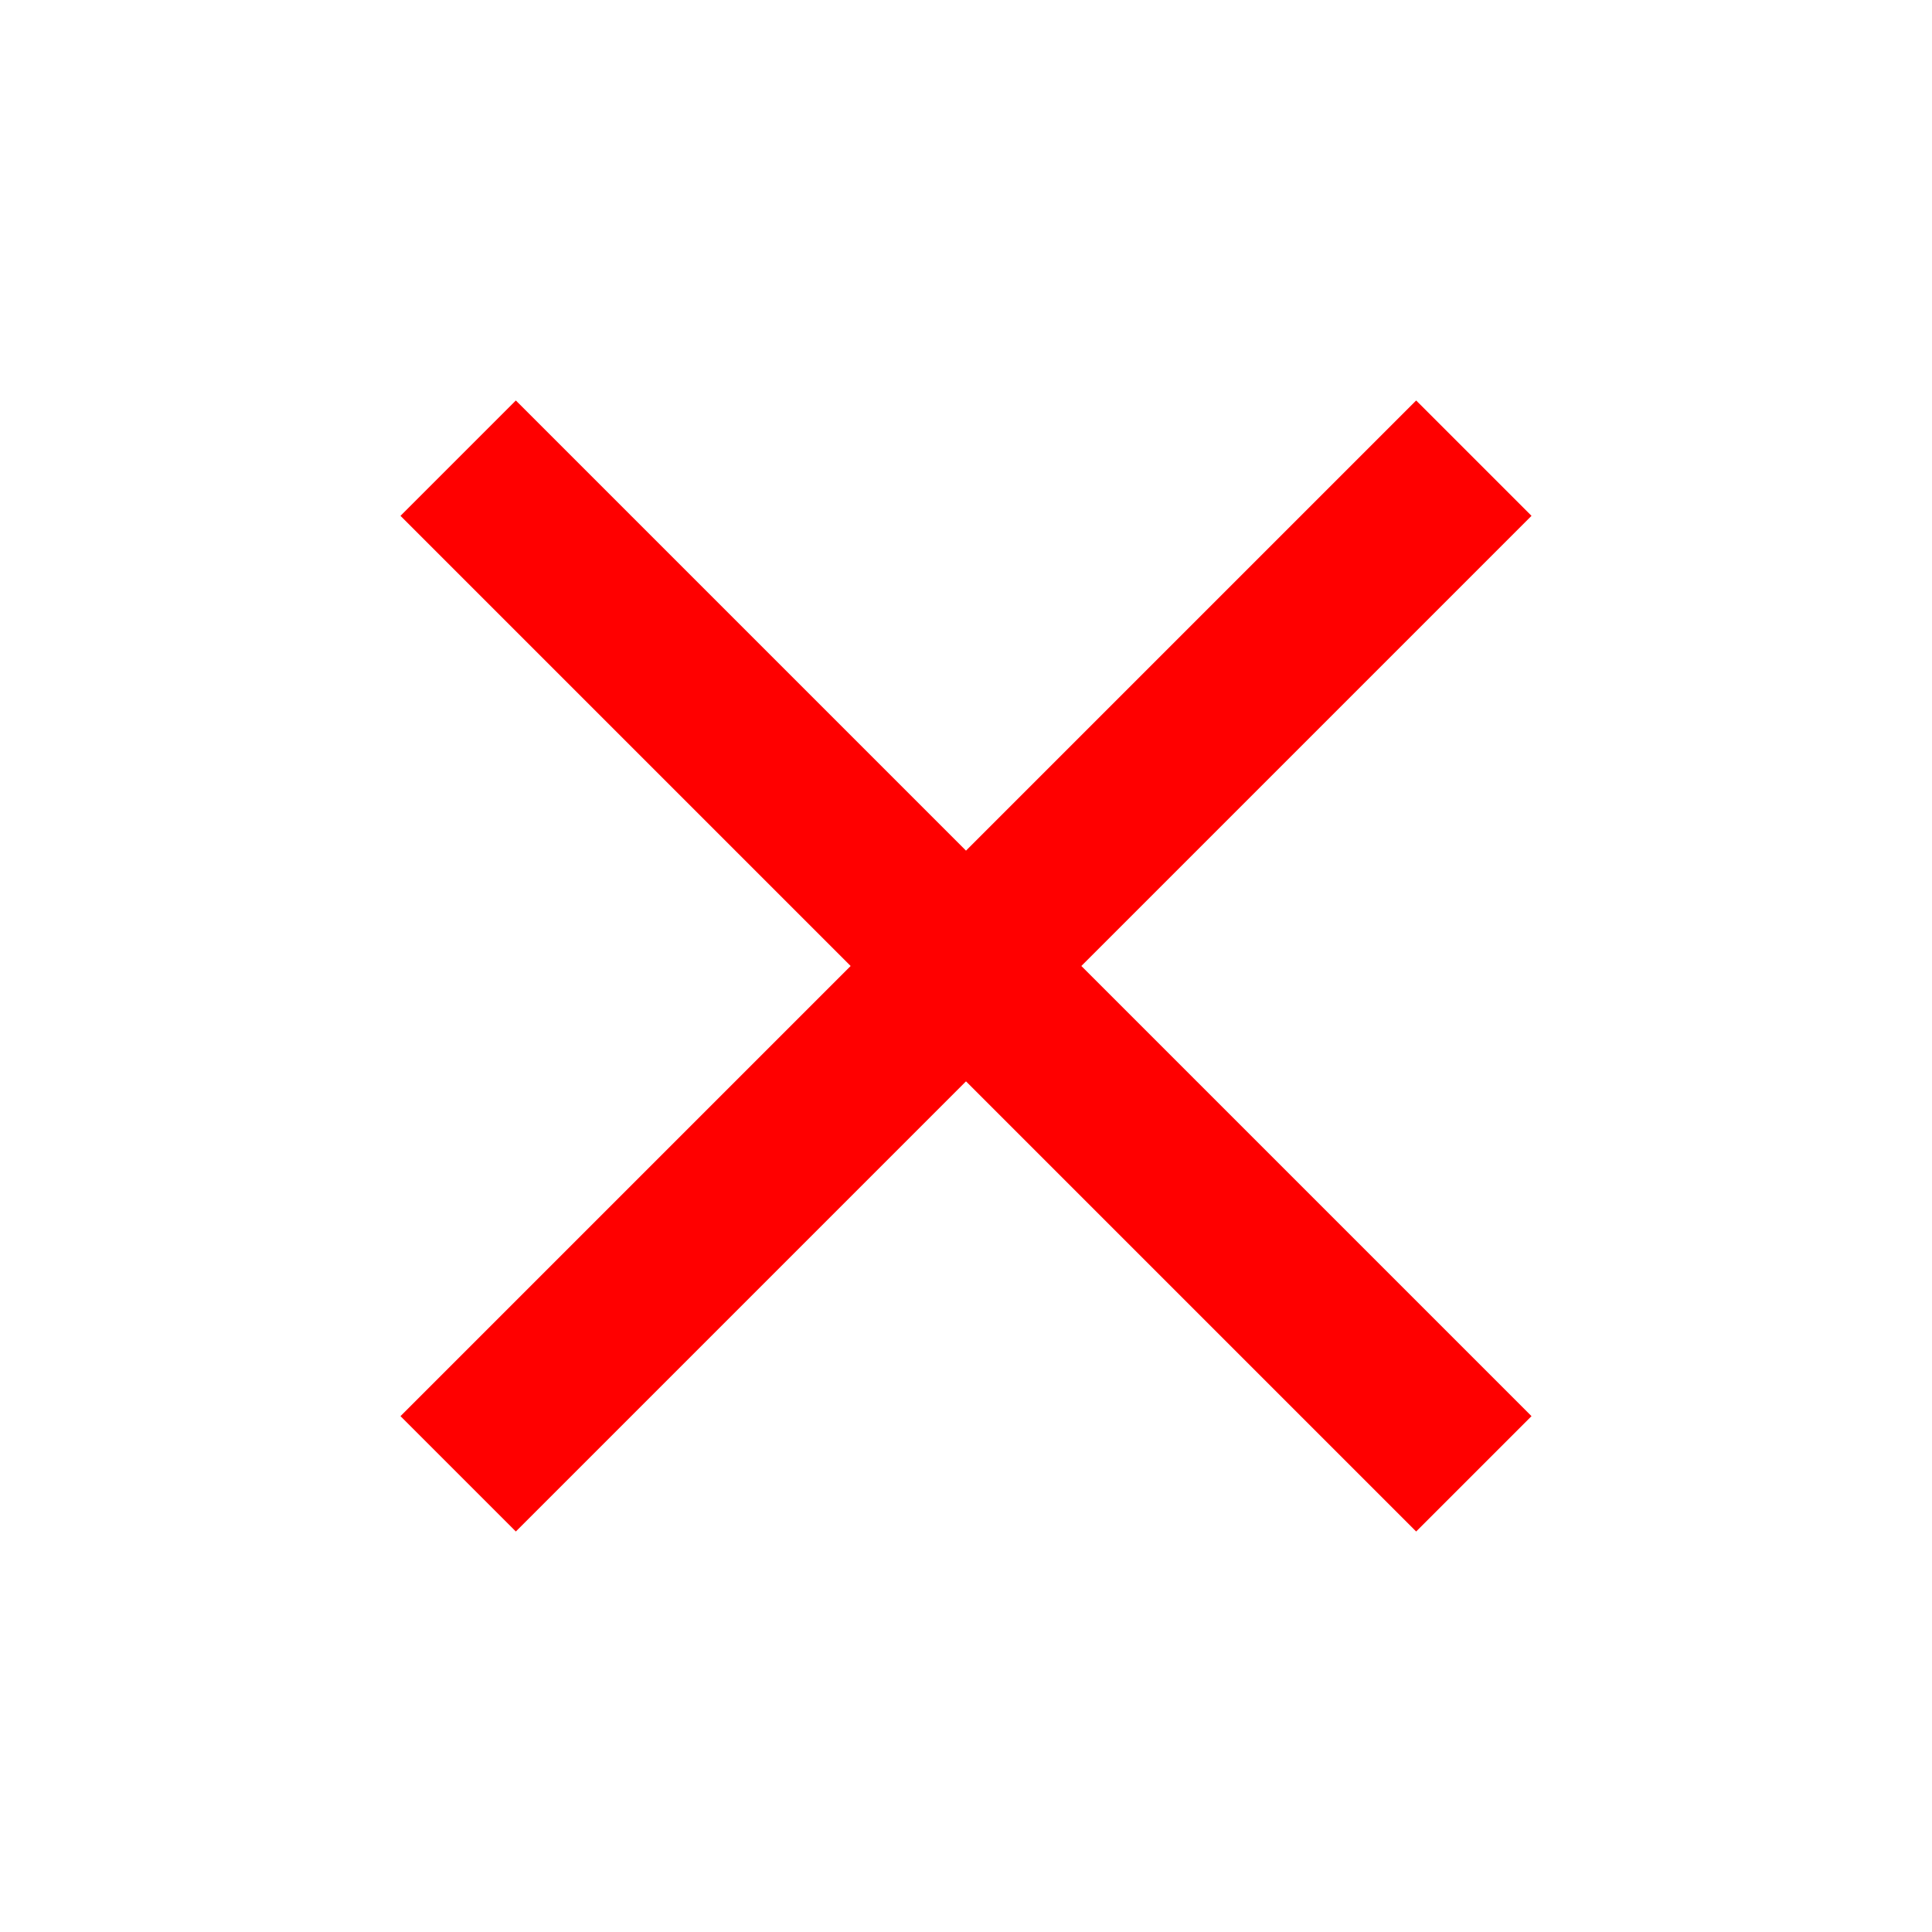 <!DOCTYPE svg PUBLIC "-//W3C//DTD SVG 1.1//EN" "http://www.w3.org/Graphics/SVG/1.1/DTD/svg11.dtd">
<!-- Uploaded to: SVG Repo, www.svgrepo.com, Transformed by: SVG Repo Mixer Tools -->
<svg fill="#ff0000" width="100px" height="100px" viewBox="0 0 1000 1000" xmlns="http://www.w3.org/2000/svg" stroke="#ff0000">
<g id="SVGRepo_bgCarrier" stroke-width="0"/>
<g id="SVGRepo_tracerCarrier" stroke-linecap="round" stroke-linejoin="round"/>
<g id="SVGRepo_iconCarrier">
<path d="M792 267l-59-59-233 233-233-233-59 59 233 233-233 233 59 59 233-233 233 233 59-59-233-233z"/>
</g>
</svg>